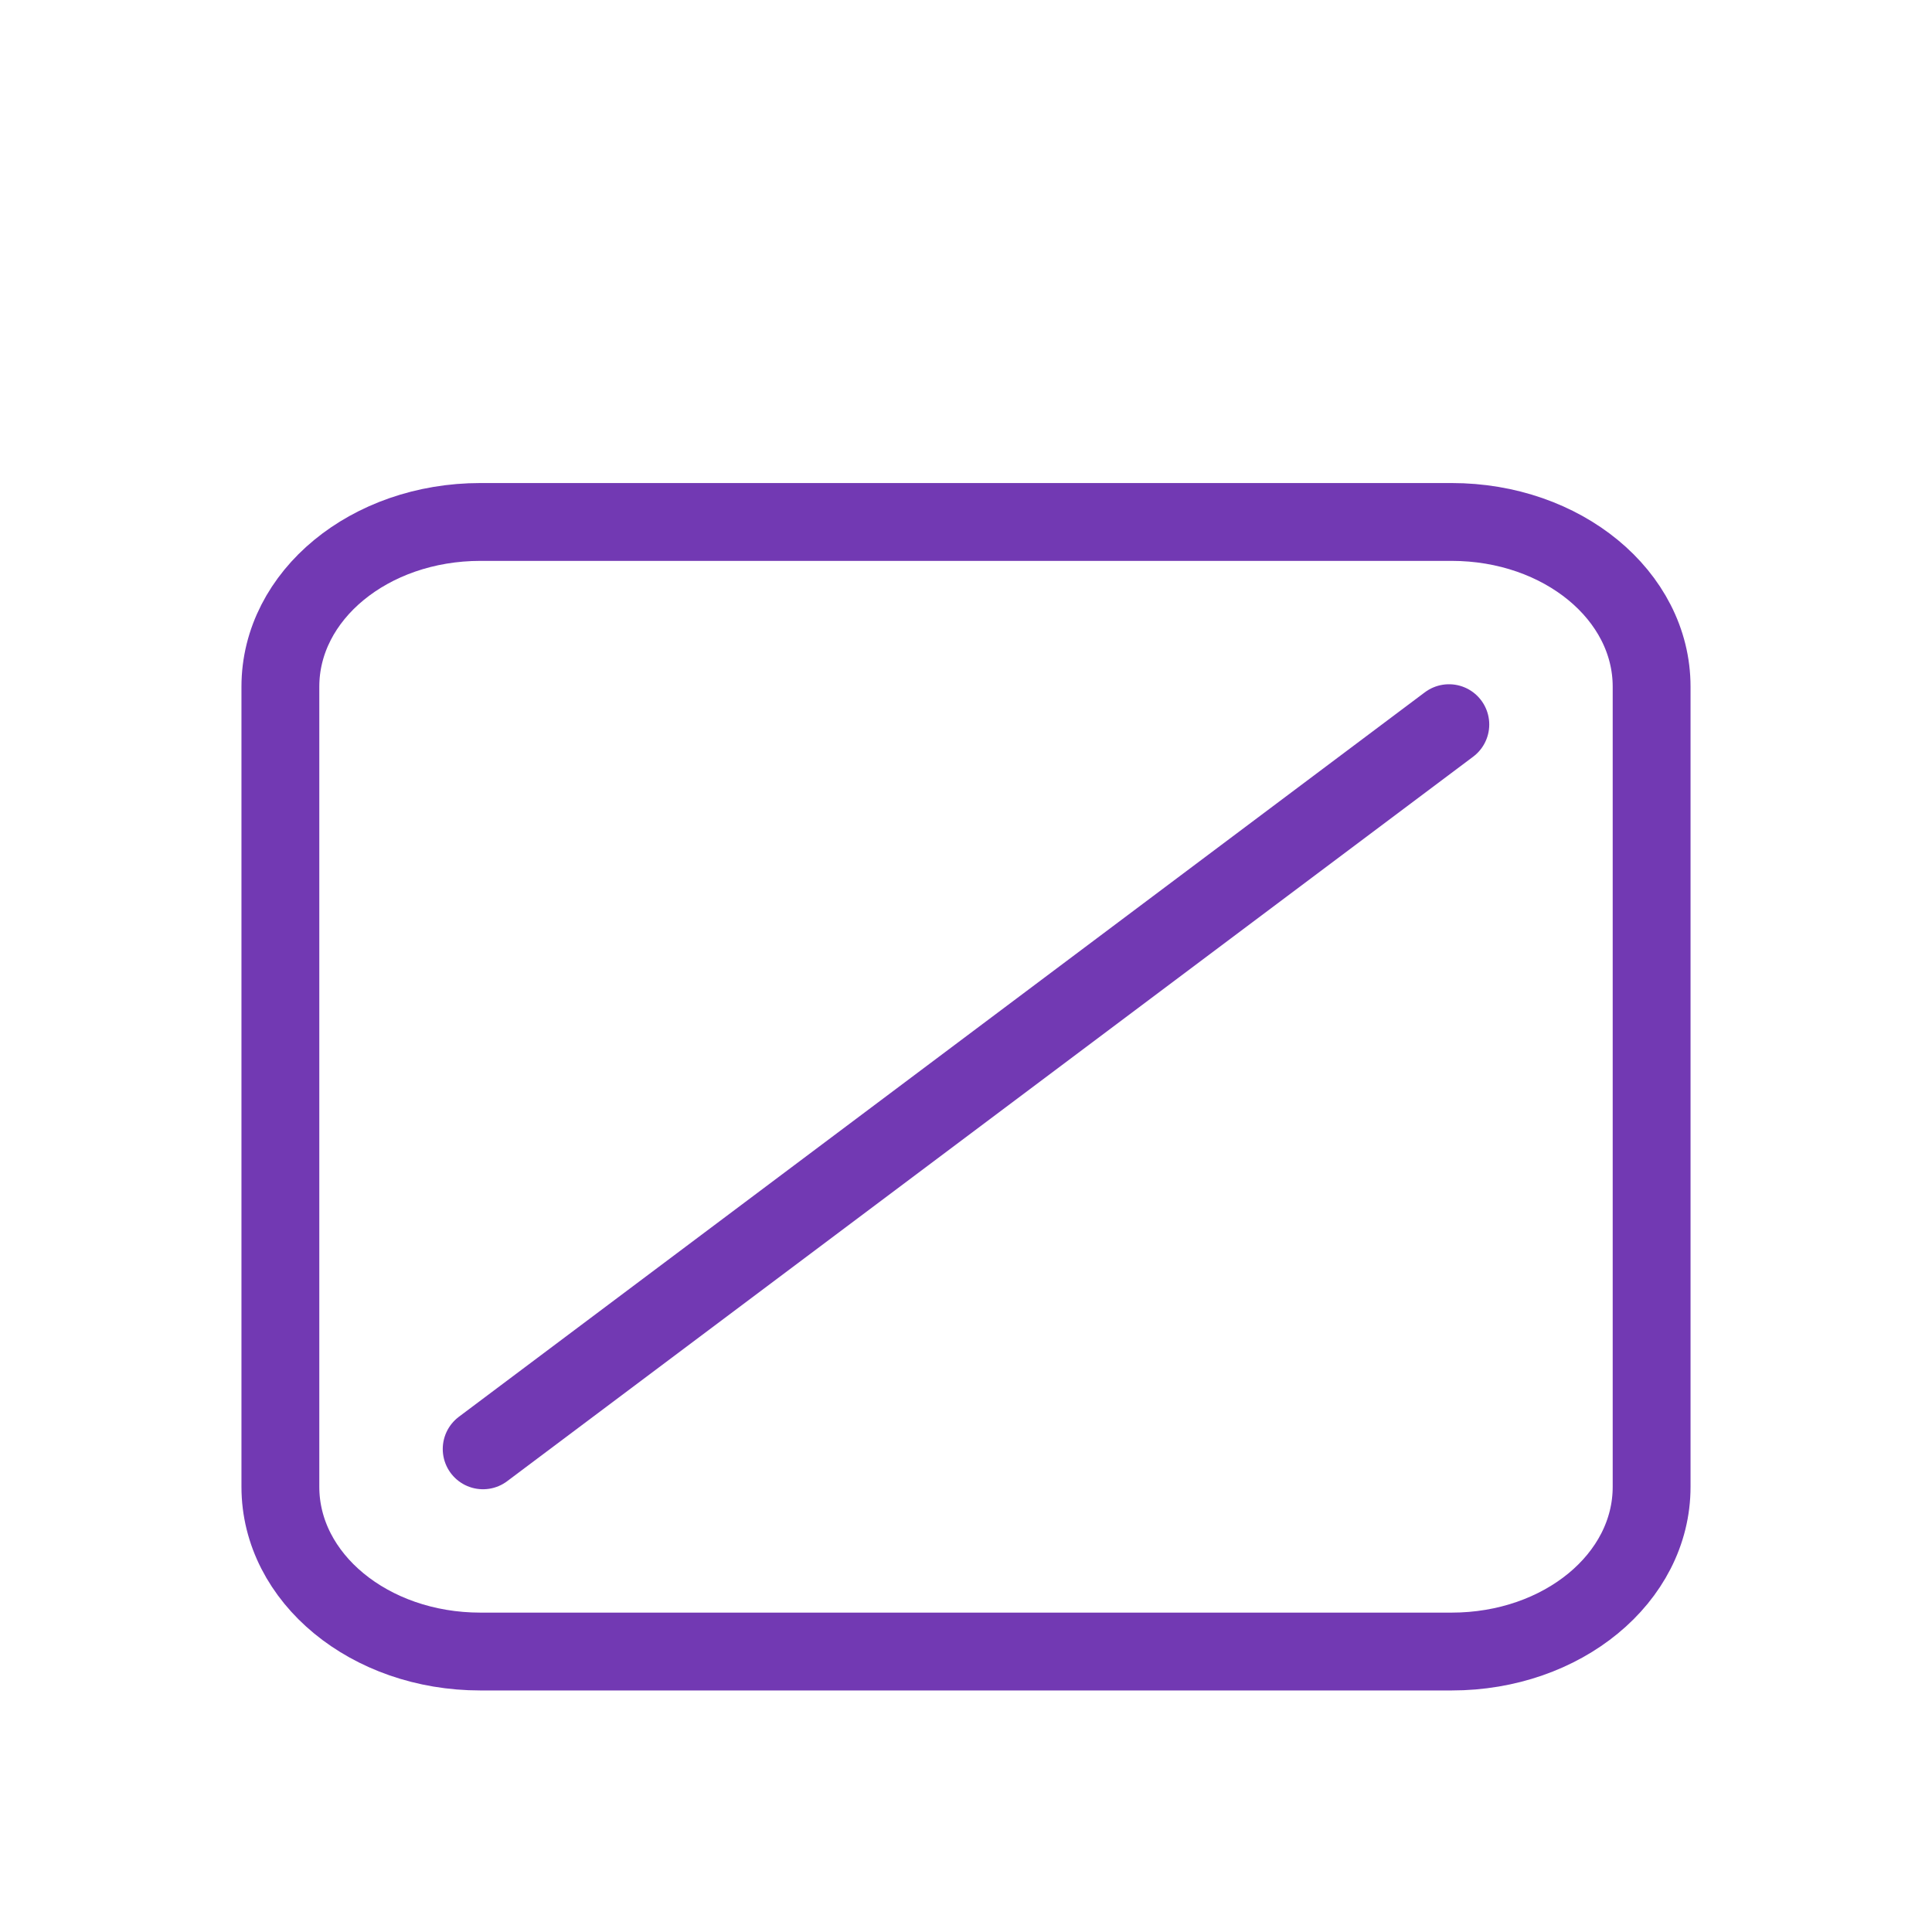 <svg height="24" width="24" xmlns="http://www.w3.org/2000/svg"><g fill="none" stroke="#7239b3" stroke-linecap="round" transform="translate(0 2)"><path d="m5.967 4.484h12.066c1.376 0 2.484.913 2.484 2.046v9.94c0 1.134-1.108 2.046-2.484 2.046h-12.066c-1.376 0-2.484-.913-2.484-2.046v-9.94c0-1.134 1.108-2.046 2.484-2.046z" stroke-linejoin="round" stroke-width=".967"/><path d="m6 16 12-9" stroke-linejoin="bevel"/></g></svg>